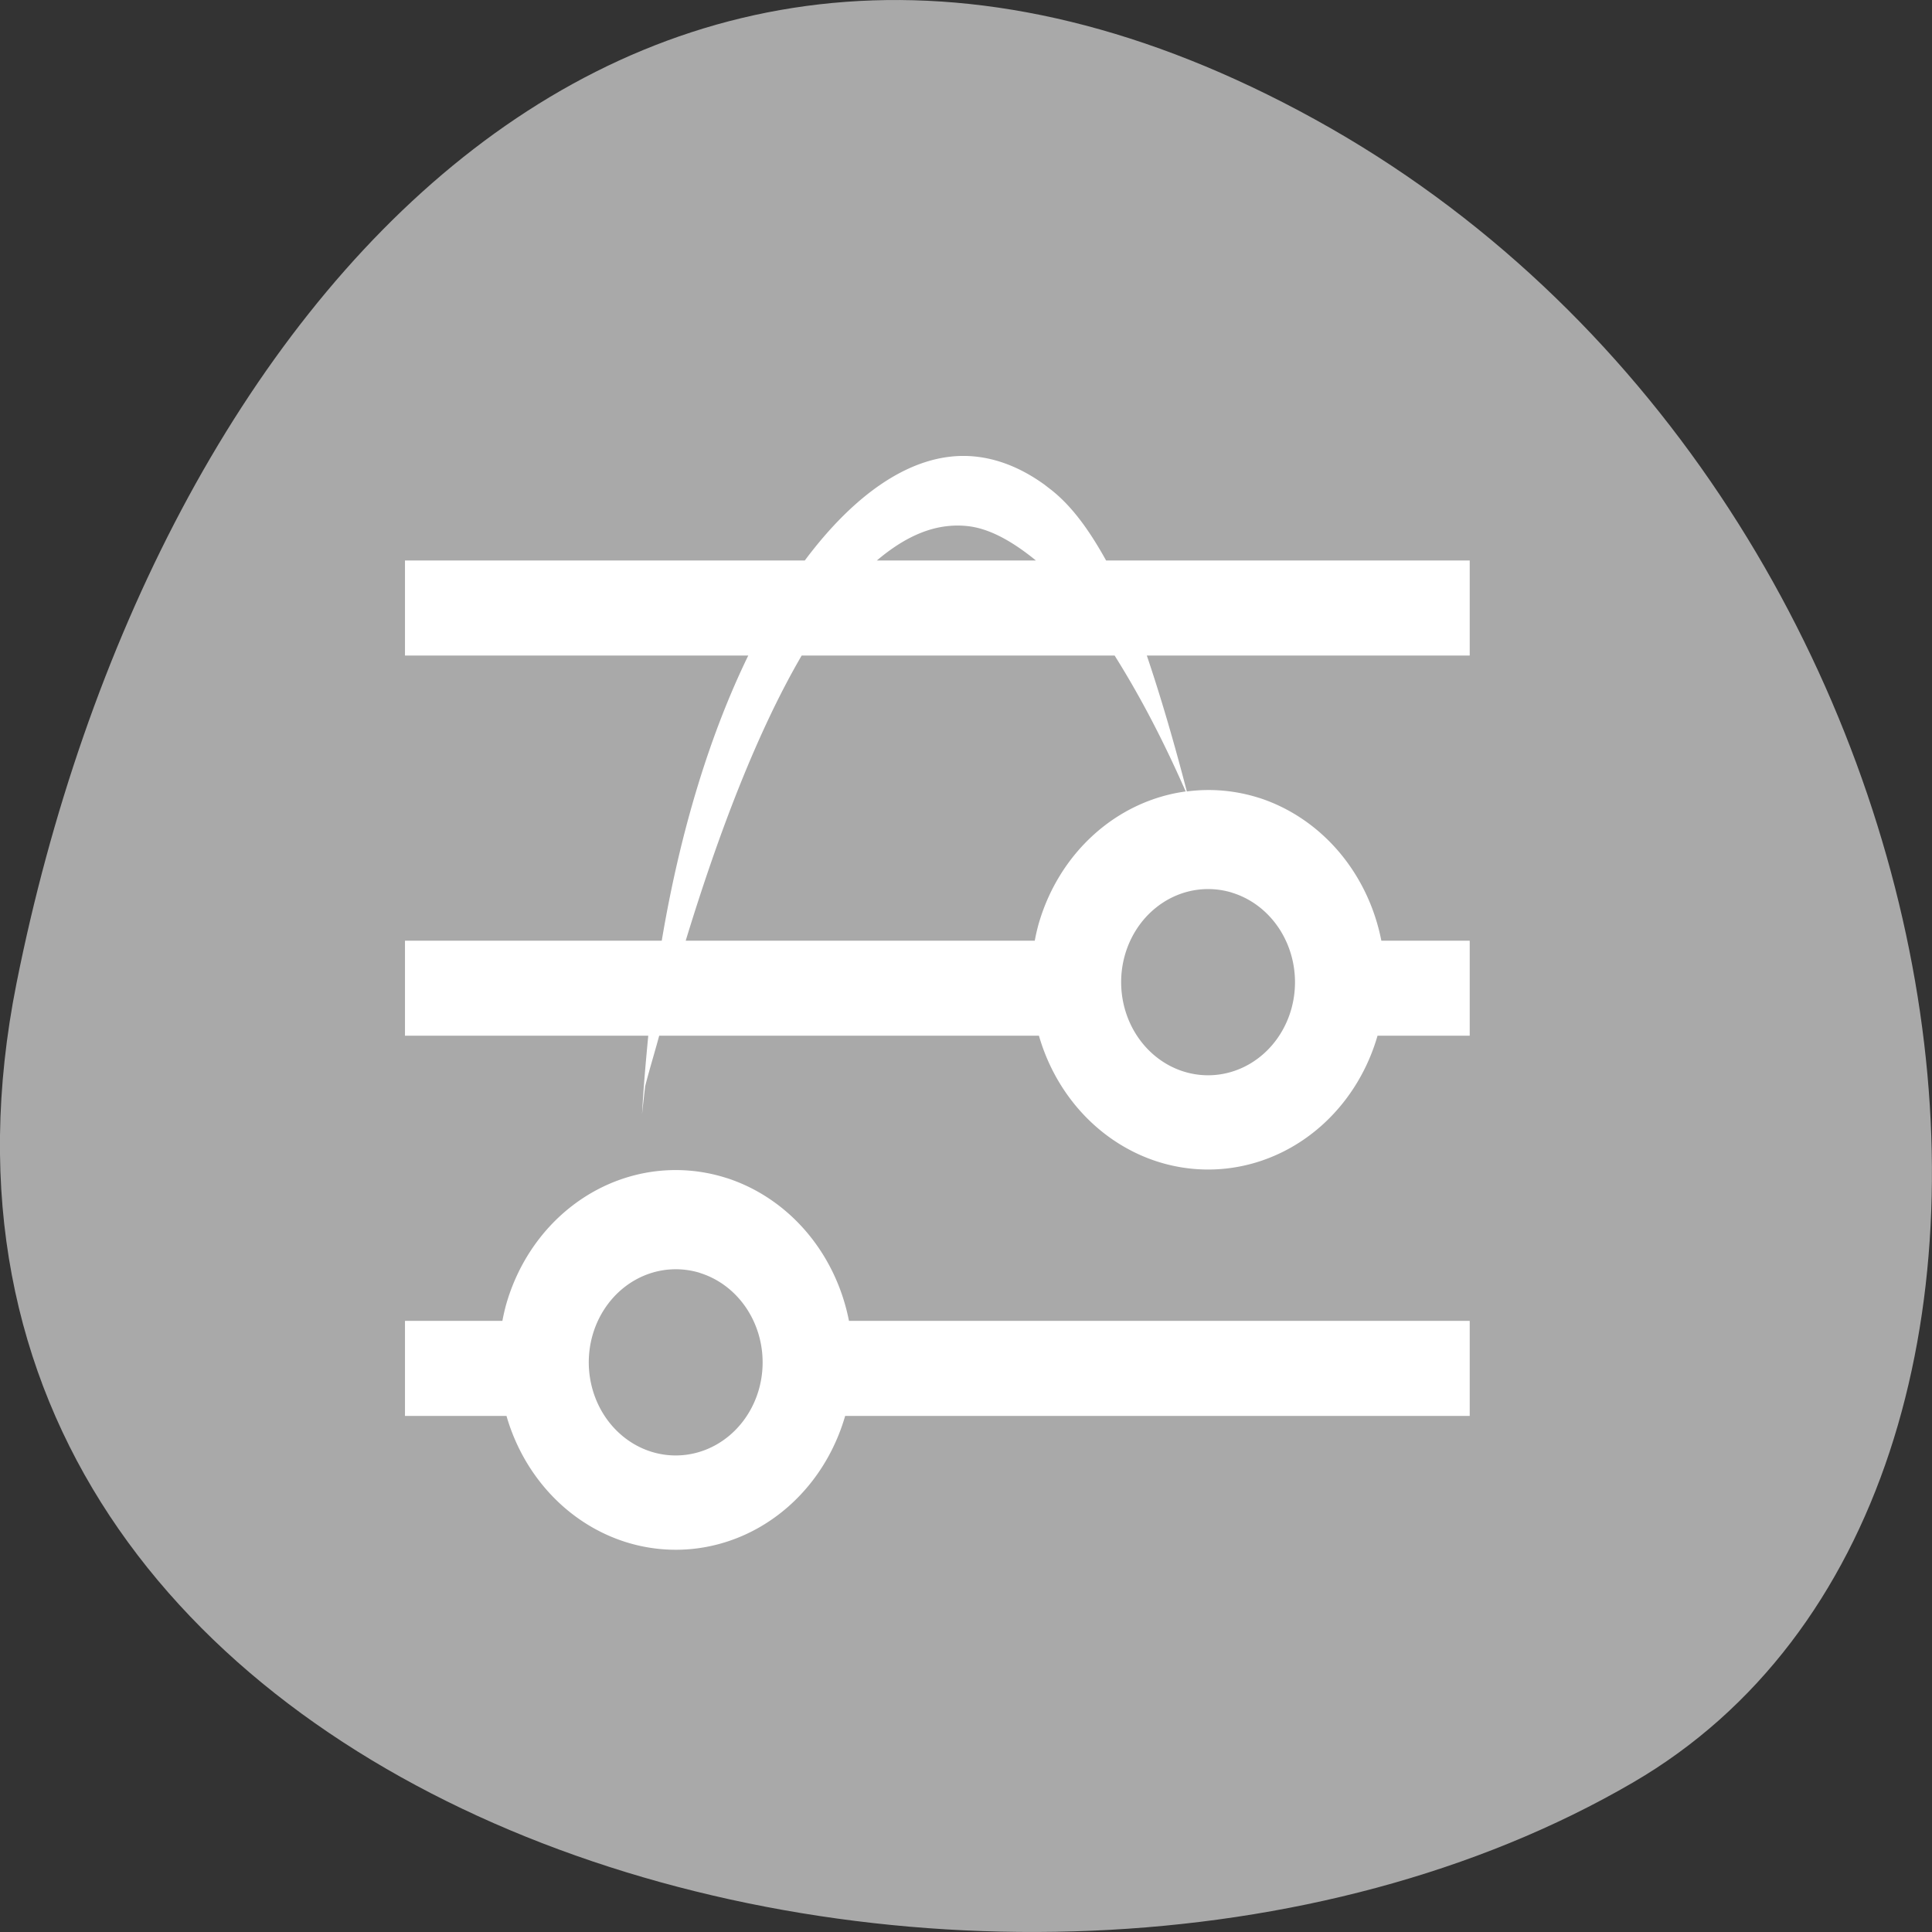 <svg xmlns="http://www.w3.org/2000/svg" viewBox="0 0 256 256"><rect x="0" y="0" width="256" height="256" fill="#333333" stroke="none"/><path d="M 2.193,130.262 C -20.158,242.182 133.143,284.682 216.393,236.182 c 66.33,-38.644 47.37,-171.02 -42.17,-220.37 -89.54,-49.35 -154.09,24.617 -172.03,114.45 z" style="fill:#a9a9a9;color:#000"/><g style="fill:#fff"><path d="M 8.316,2.9 C 7.698,2.89 7.069,3.296 6.506,4 H 2 V 5 H 5.869 C 5.445,5.813 5.105,6.828 4.894,8 H 2 V 9 H 4.742 C 4.714,9.273 4.688,9.546 4.672,9.824 4.683,9.726 4.695,9.628 4.707,9.531 4.755,9.355 4.814,9.178 4.865,9 H 9.145 A 1.998,1.998 0 0 0 10.473,10.322 1.998,1.998 0 0 0 12.961,9 H 14 V 8 H 13.004 A 1.998,1.998 0 0 0 11.635,6.5 L 11.627,6.498 A 1.998,1.998 0 0 0 10.812,6.43 C 10.662,5.892 10.515,5.426 10.361,5 H 14 V 4 H 9.902 C 9.724,3.701 9.529,3.438 9.285,3.258 L 9.203,3.199 C 8.915,3.006 8.616,2.905 8.316,2.9 z M 8.107,3.639 C 8.199,3.629 8.293,3.63 8.387,3.644 8.62,3.68 8.863,3.811 9.111,4 H 7.318 C 7.571,3.8 7.833,3.668 8.107,3.639 z M 6.471,5 H 9.998 c 0.261,0.388 0.527,0.847 0.801,1.43 A 1.998,1.998 0 0 0 9.139,7.832 1.998,1.998 0 0 0 9.098,8 H 5.164 C 5.533,6.872 5.969,5.803 6.471,5 z m 4.586,2.457 a 0.98,0.98 0 0 1 0.255,0.035 L 11.338,7.5 A 0.98,0.98 0 0 1 11.99,8.717 0.98,0.98 0 0 1 10.777,9.377 0.98,0.98 0 0 1 10.109,8.168 0.98,0.98 0 0 1 11.057,7.457 z M 5.098,10.414 A 1.998,1.998 0 0 0 3.139,11.832 1.998,1.998 0 0 0 3.098,12 H 2 v 1 H 3.144 A 1.998,1.998 0 0 0 4.471,14.322 1.998,1.998 0 0 0 6.961,13 H 14 V 12 H 7.004 A 1.998,1.998 0 0 0 5.635,10.5 L 5.627,10.498 A 1.998,1.998 0 0 0 5.098,10.414 z m -0.041,1.043 a 0.98,0.98 0 0 1 0.256,0.035 L 5.338,11.5 a 0.98,0.98 0 0 1 0.652,1.217 0.98,0.98 0 0 1 -1.213,0.66 0.98,0.98 0 0 1 -0.668,-1.209 0.98,0.98 0 0 1 0.947,-0.711 z" transform="matrix(11.757 0 0 12.594 30.147 23.893)" style="fill:#fff;color:#4d4d4d"/></g></svg>